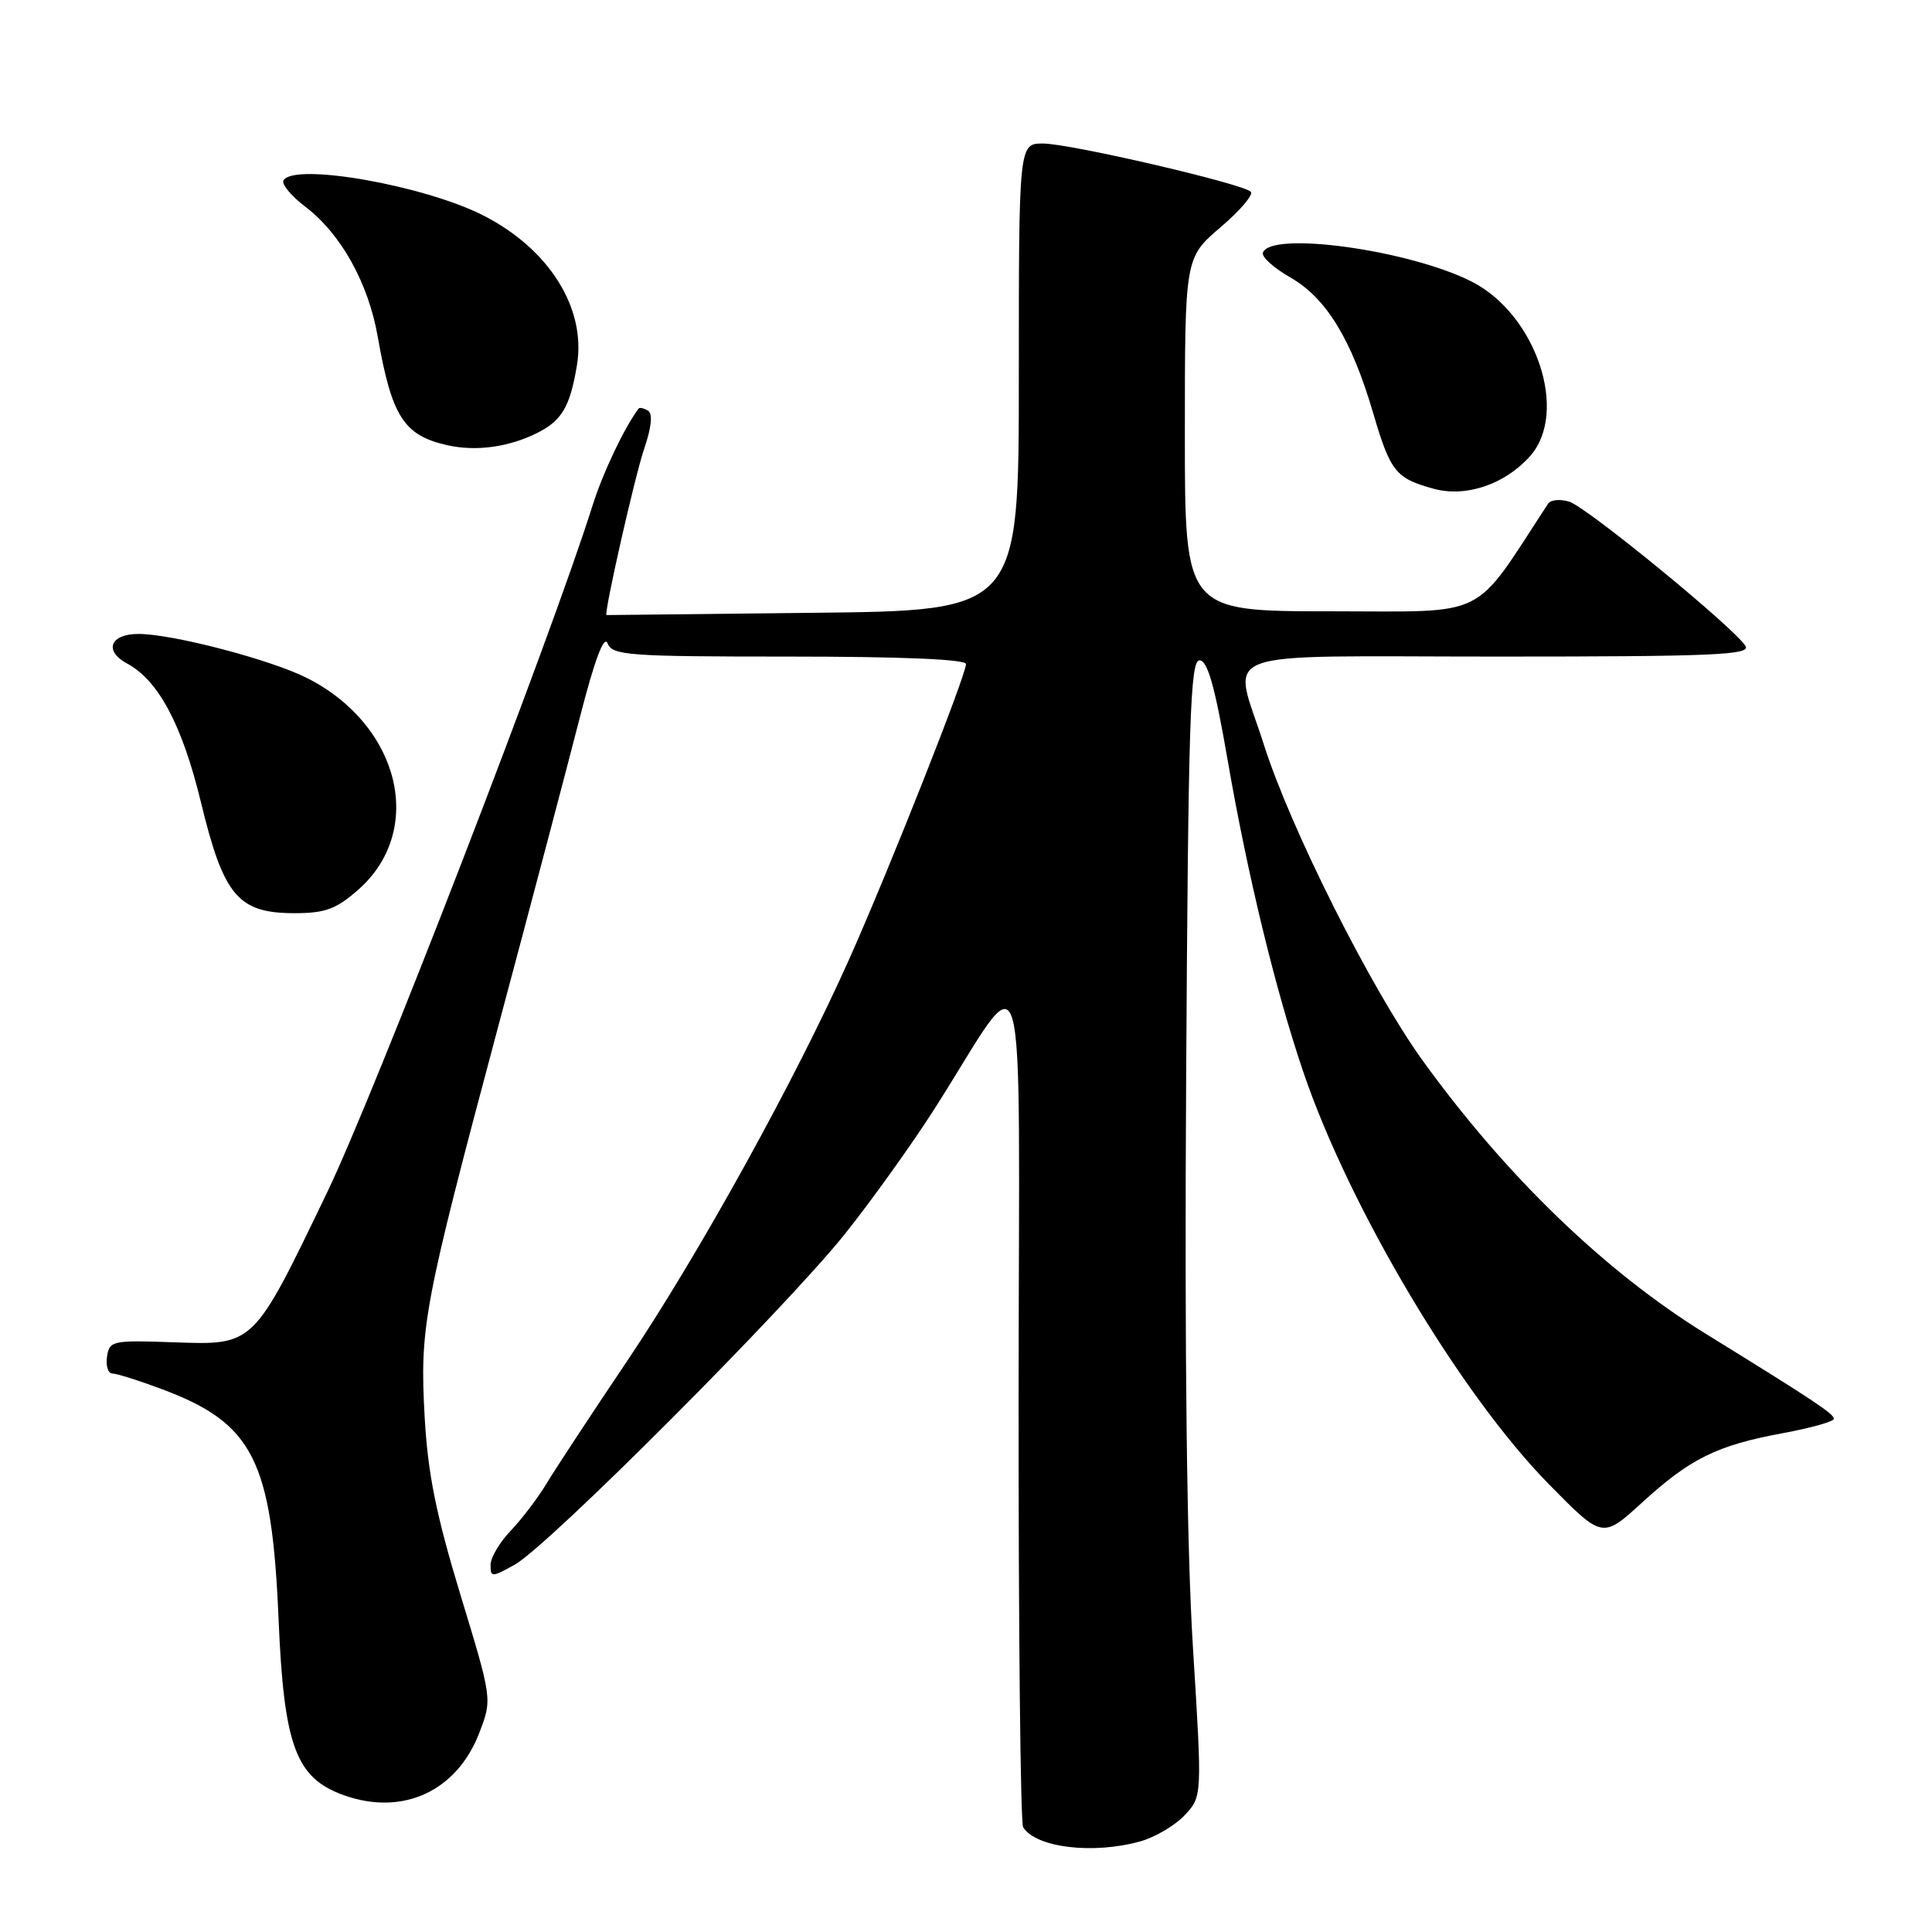 <?xml version="1.0" encoding="UTF-8" standalone="no"?>
<!DOCTYPE svg PUBLIC "-//W3C//DTD SVG 1.1//EN" "http://www.w3.org/Graphics/SVG/1.1/DTD/svg11.dtd" >
<svg xmlns="http://www.w3.org/2000/svg" xmlns:xlink="http://www.w3.org/1999/xlink" version="1.1" viewBox="0 0 256 256">
 <g >
 <path fill="currentColor"
d=" M 151.07 244.00 C 153.04 243.45 155.69 241.89 156.97 240.53 C 159.30 238.05 159.30 238.05 158.07 218.28 C 157.26 205.32 156.95 179.36 157.17 143.00 C 157.45 95.48 157.71 87.50 158.94 87.50 C 160.01 87.50 160.98 90.94 162.68 100.78 C 165.30 115.91 168.98 131.08 172.68 142.00 C 178.81 160.06 193.51 184.75 205.26 196.69 C 212.34 203.89 212.34 203.89 217.58 199.10 C 223.98 193.25 227.52 191.51 236.25 189.90 C 239.96 189.21 243.00 188.36 243.00 188.00 C 243.00 187.34 240.37 185.59 226.00 176.72 C 212.65 168.47 199.54 155.81 188.49 140.50 C 181.73 131.13 171.02 109.83 167.48 98.70 C 163.34 85.67 159.82 87.00 198.55 87.00 C 226.85 87.00 231.97 86.78 231.30 85.62 C 229.99 83.35 210.33 67.24 207.95 66.48 C 206.74 66.10 205.47 66.22 205.13 66.74 C 194.95 82.29 197.56 81.00 176.38 81.00 C 157.00 81.00 157.00 81.00 157.00 57.58 C 157.00 34.16 157.00 34.16 161.71 30.13 C 164.31 27.91 166.12 25.79 165.74 25.41 C 164.67 24.34 141.90 19.05 138.25 19.02 C 135.00 19.00 135.00 19.00 135.00 49.95 C 135.00 80.91 135.00 80.91 107.75 81.20 C 92.76 81.37 80.44 81.50 80.37 81.50 C 79.95 81.50 84.11 63.11 85.36 59.45 C 86.33 56.61 86.51 54.81 85.87 54.42 C 85.32 54.08 84.75 53.96 84.61 54.15 C 82.67 56.76 79.90 62.61 78.51 67.00 C 73.02 84.45 49.69 144.82 43.35 157.99 C 33.50 178.45 33.73 178.23 23.00 177.86 C 14.87 177.57 14.49 177.66 14.18 179.78 C 14.00 181.00 14.33 182.00 14.89 182.00 C 15.46 182.00 18.42 182.93 21.48 184.08 C 33.54 188.59 36.02 193.47 36.91 214.50 C 37.62 231.41 39.20 235.63 45.63 237.90 C 53.42 240.65 60.57 237.32 63.53 229.56 C 65.22 225.14 65.22 225.14 61.01 211.32 C 57.78 200.68 56.69 195.26 56.27 187.76 C 55.61 175.77 56.09 173.21 66.02 136.00 C 70.36 119.78 75.23 101.33 76.85 95.00 C 78.80 87.40 80.04 84.09 80.51 85.25 C 81.15 86.85 83.26 87.00 104.61 87.00 C 119.39 87.00 128.00 87.36 128.00 87.99 C 128.00 89.48 117.89 115.04 112.60 126.92 C 105.50 142.87 92.67 166.10 83.12 180.31 C 78.38 187.35 73.56 194.68 72.42 196.58 C 71.27 198.49 69.13 201.30 67.67 202.83 C 66.20 204.36 65.00 206.40 65.00 207.36 C 65.00 209.02 65.17 209.02 68.23 207.31 C 72.67 204.82 104.14 173.29 111.96 163.50 C 115.47 159.10 120.79 151.68 123.78 147.00 C 136.47 127.15 135.00 122.11 134.97 185.29 C 134.95 215.98 135.22 241.55 135.57 242.11 C 137.24 244.82 144.80 245.74 151.07 244.00 Z  M 47.45 117.91 C 56.38 110.07 53.05 96.15 40.76 89.88 C 35.96 87.43 22.89 84.00 18.34 84.00 C 14.59 84.00 13.73 86.25 16.84 87.92 C 20.99 90.14 24.14 96.06 26.62 106.28 C 29.63 118.73 31.55 121.00 39.02 121.00 C 43.08 121.00 44.54 120.47 47.45 117.91 Z  M 202.75 60.43 C 207.90 54.62 203.55 41.65 195.00 37.31 C 186.72 33.11 168.27 30.57 167.34 33.50 C 167.16 34.05 168.80 35.52 170.97 36.76 C 175.72 39.47 179.07 44.94 181.92 54.63 C 184.24 62.53 184.93 63.39 190.00 64.77 C 194.27 65.93 199.43 64.17 202.75 60.43 Z  M 71.22 57.35 C 74.47 55.71 75.54 53.87 76.45 48.38 C 77.70 40.84 72.76 32.97 64.00 28.53 C 56.16 24.55 39.02 21.54 37.57 23.89 C 37.27 24.38 38.58 25.97 40.49 27.42 C 45.19 31.01 48.80 37.49 50.05 44.60 C 51.91 55.21 53.50 57.69 59.26 58.99 C 63.08 59.85 67.44 59.25 71.22 57.35 Z "/>
</g>
</svg>
